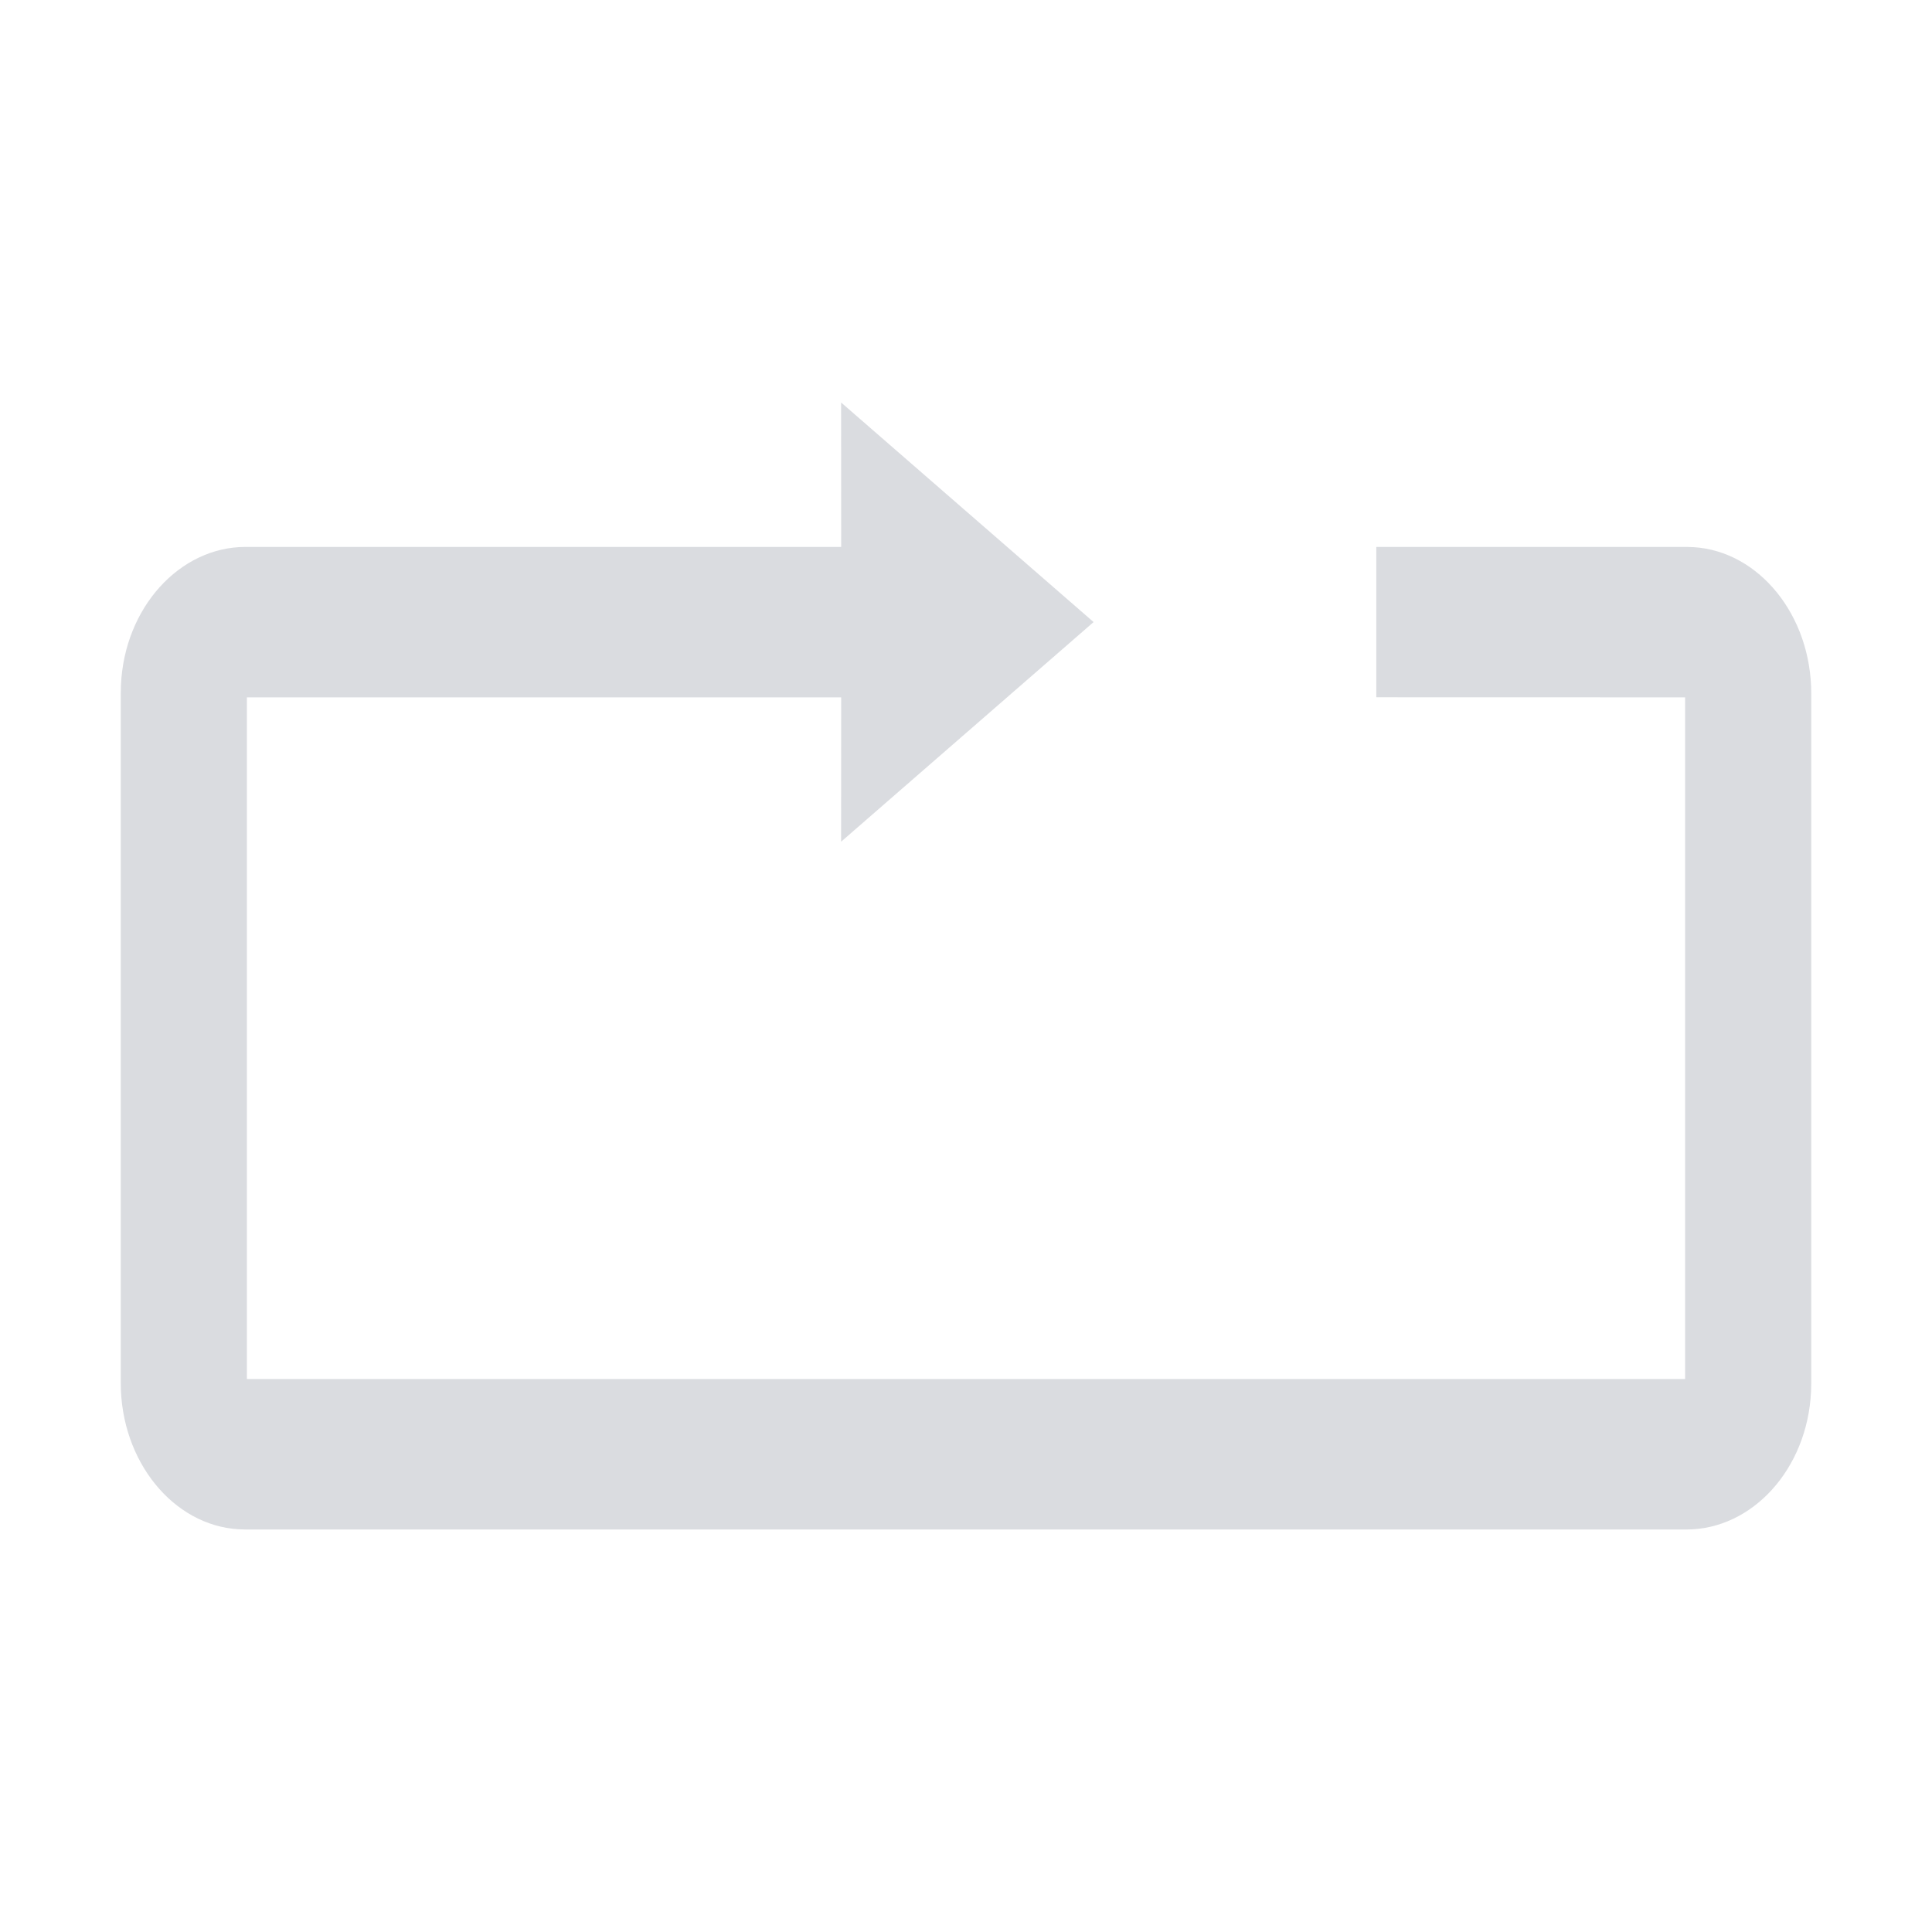 <?xml version="1.0" encoding="UTF-8"?>
<svg width="48px" height="48px" viewBox="0 0 48 48" version="1.1" xmlns="http://www.w3.org/2000/svg" xmlns:xlink="http://www.w3.org/1999/xlink">
    <title>顺序播放</title>
    <g id="顺序播放" stroke="none" stroke-width="1" fill="none" fill-rule="evenodd" opacity="0.603">
        <g id="编组备份-3" fill="#C2C5CC" fill-rule="nonzero">
            <path d="M34.194,17.324 L34.194,13.588 L41.899,13.588 L42.076,13.594 C43.692,13.692 45,15.278 45,17.229 L45,34.359 L44.995,34.568 C44.908,36.493 43.537,38 41.899,38 L6.101,38 L5.924,37.994 C4.308,37.897 3,36.31 3,34.359 L3,17.229 L3.005,17.02 C3.092,15.095 4.463,13.588 6.101,13.588 L20.899,13.588 L20.897,10 L27.17,15.455 L20.897,20.912 L20.899,17.326 L6.134,17.326 L6.134,34.262 L41.866,34.262 L41.866,17.326 L34.194,17.324 Z" id="Fill-1"></path>
        </g>
    </g>
</svg>
